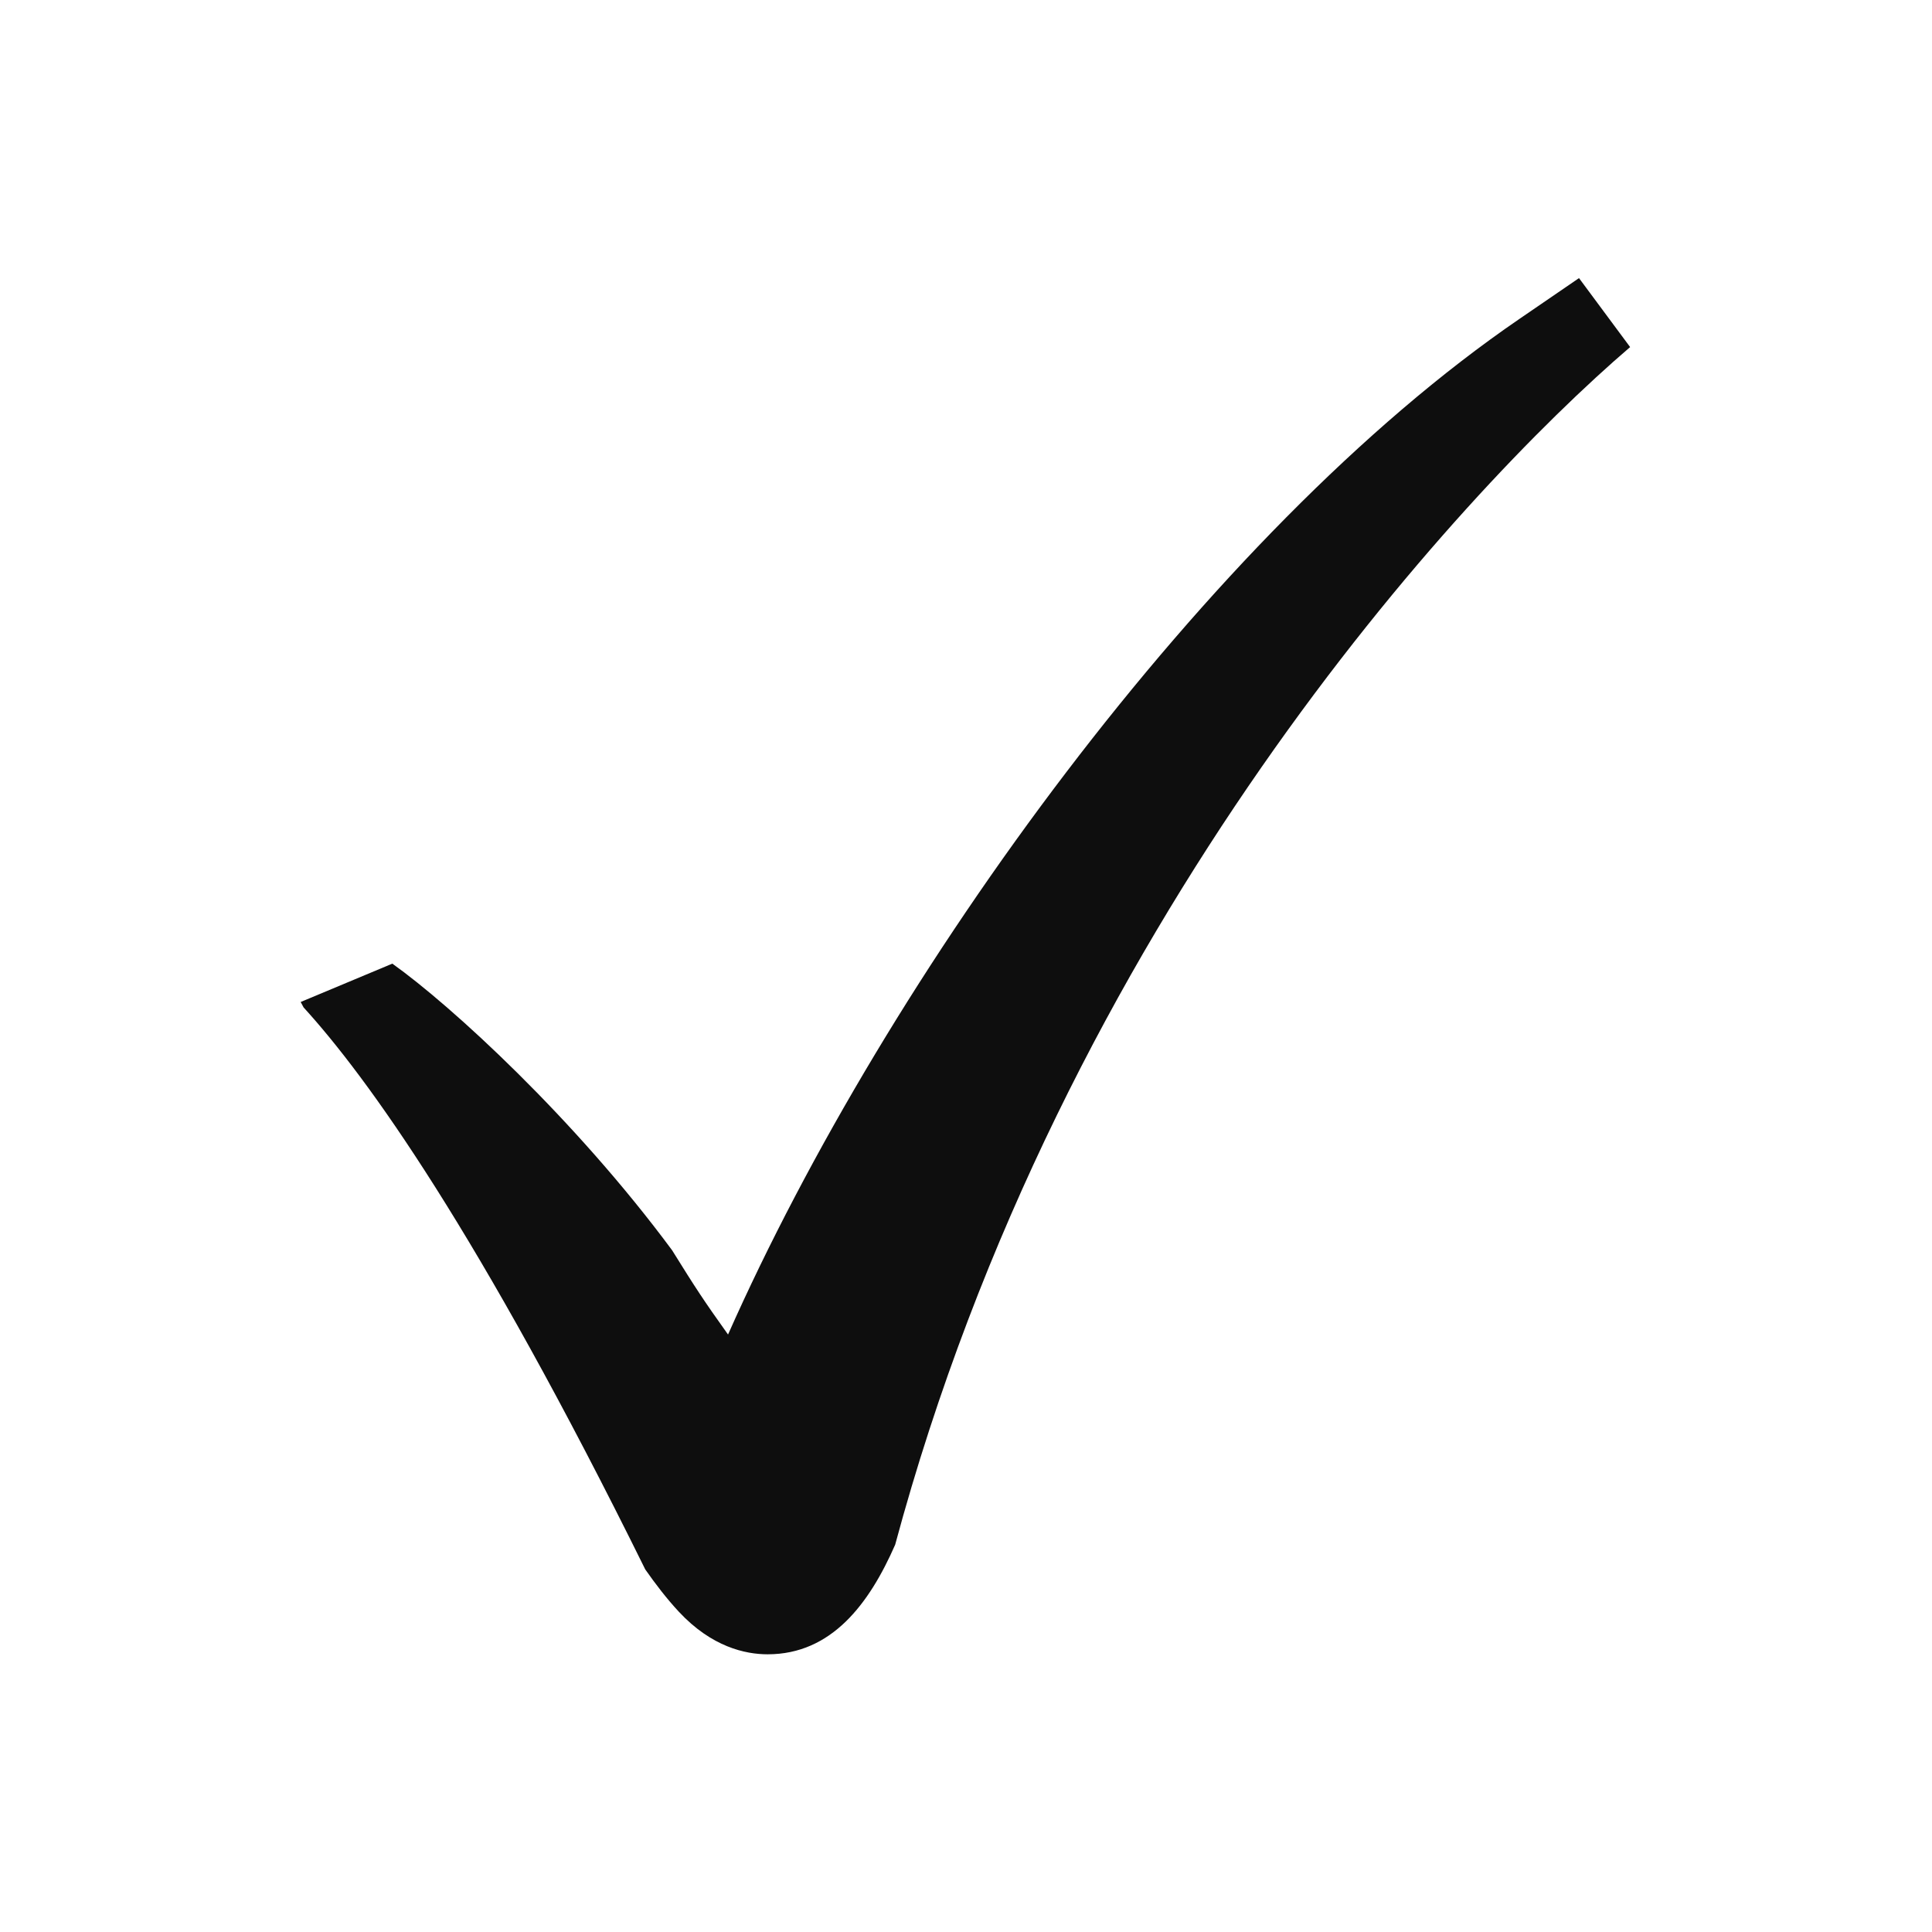 <svg xmlns="http://www.w3.org/2000/svg" width="375" viewBox="0 0 375 375" height="375" version="1.0"><defs><clipPath id="a"><path d="M 58.363 53.234 L 316.363 53.234 L 316.363 321.734 L 58.363 321.734 Z M 58.363 53.234"/></clipPath></defs><g clip-path="url(#a)"><path fill="#0E0E0E" d="M 306.484 53.98 L 294.898 61.914 C 234.309 103.383 172.266 189.234 141.312 259.031 C 136.531 252.336 135.086 250.117 130.453 242.672 C 111.531 217.098 87.539 195.152 76.152 187.043 L 58.363 194.484 L 58.926 195.539 C 71.207 208.992 92.762 238.84 125.242 304.621 C 127.234 307.461 129.359 310.25 131.777 312.852 C 138.133 319.664 144.648 321.098 149 321.098 C 149.004 321.098 149.004 321.098 149.004 321.098 C 161.406 321.098 168.719 311.301 173.75 299.832 C 206.285 179.023 283.16 95.852 316.406 67.367 Z M 306.484 53.98"/></g></svg>
